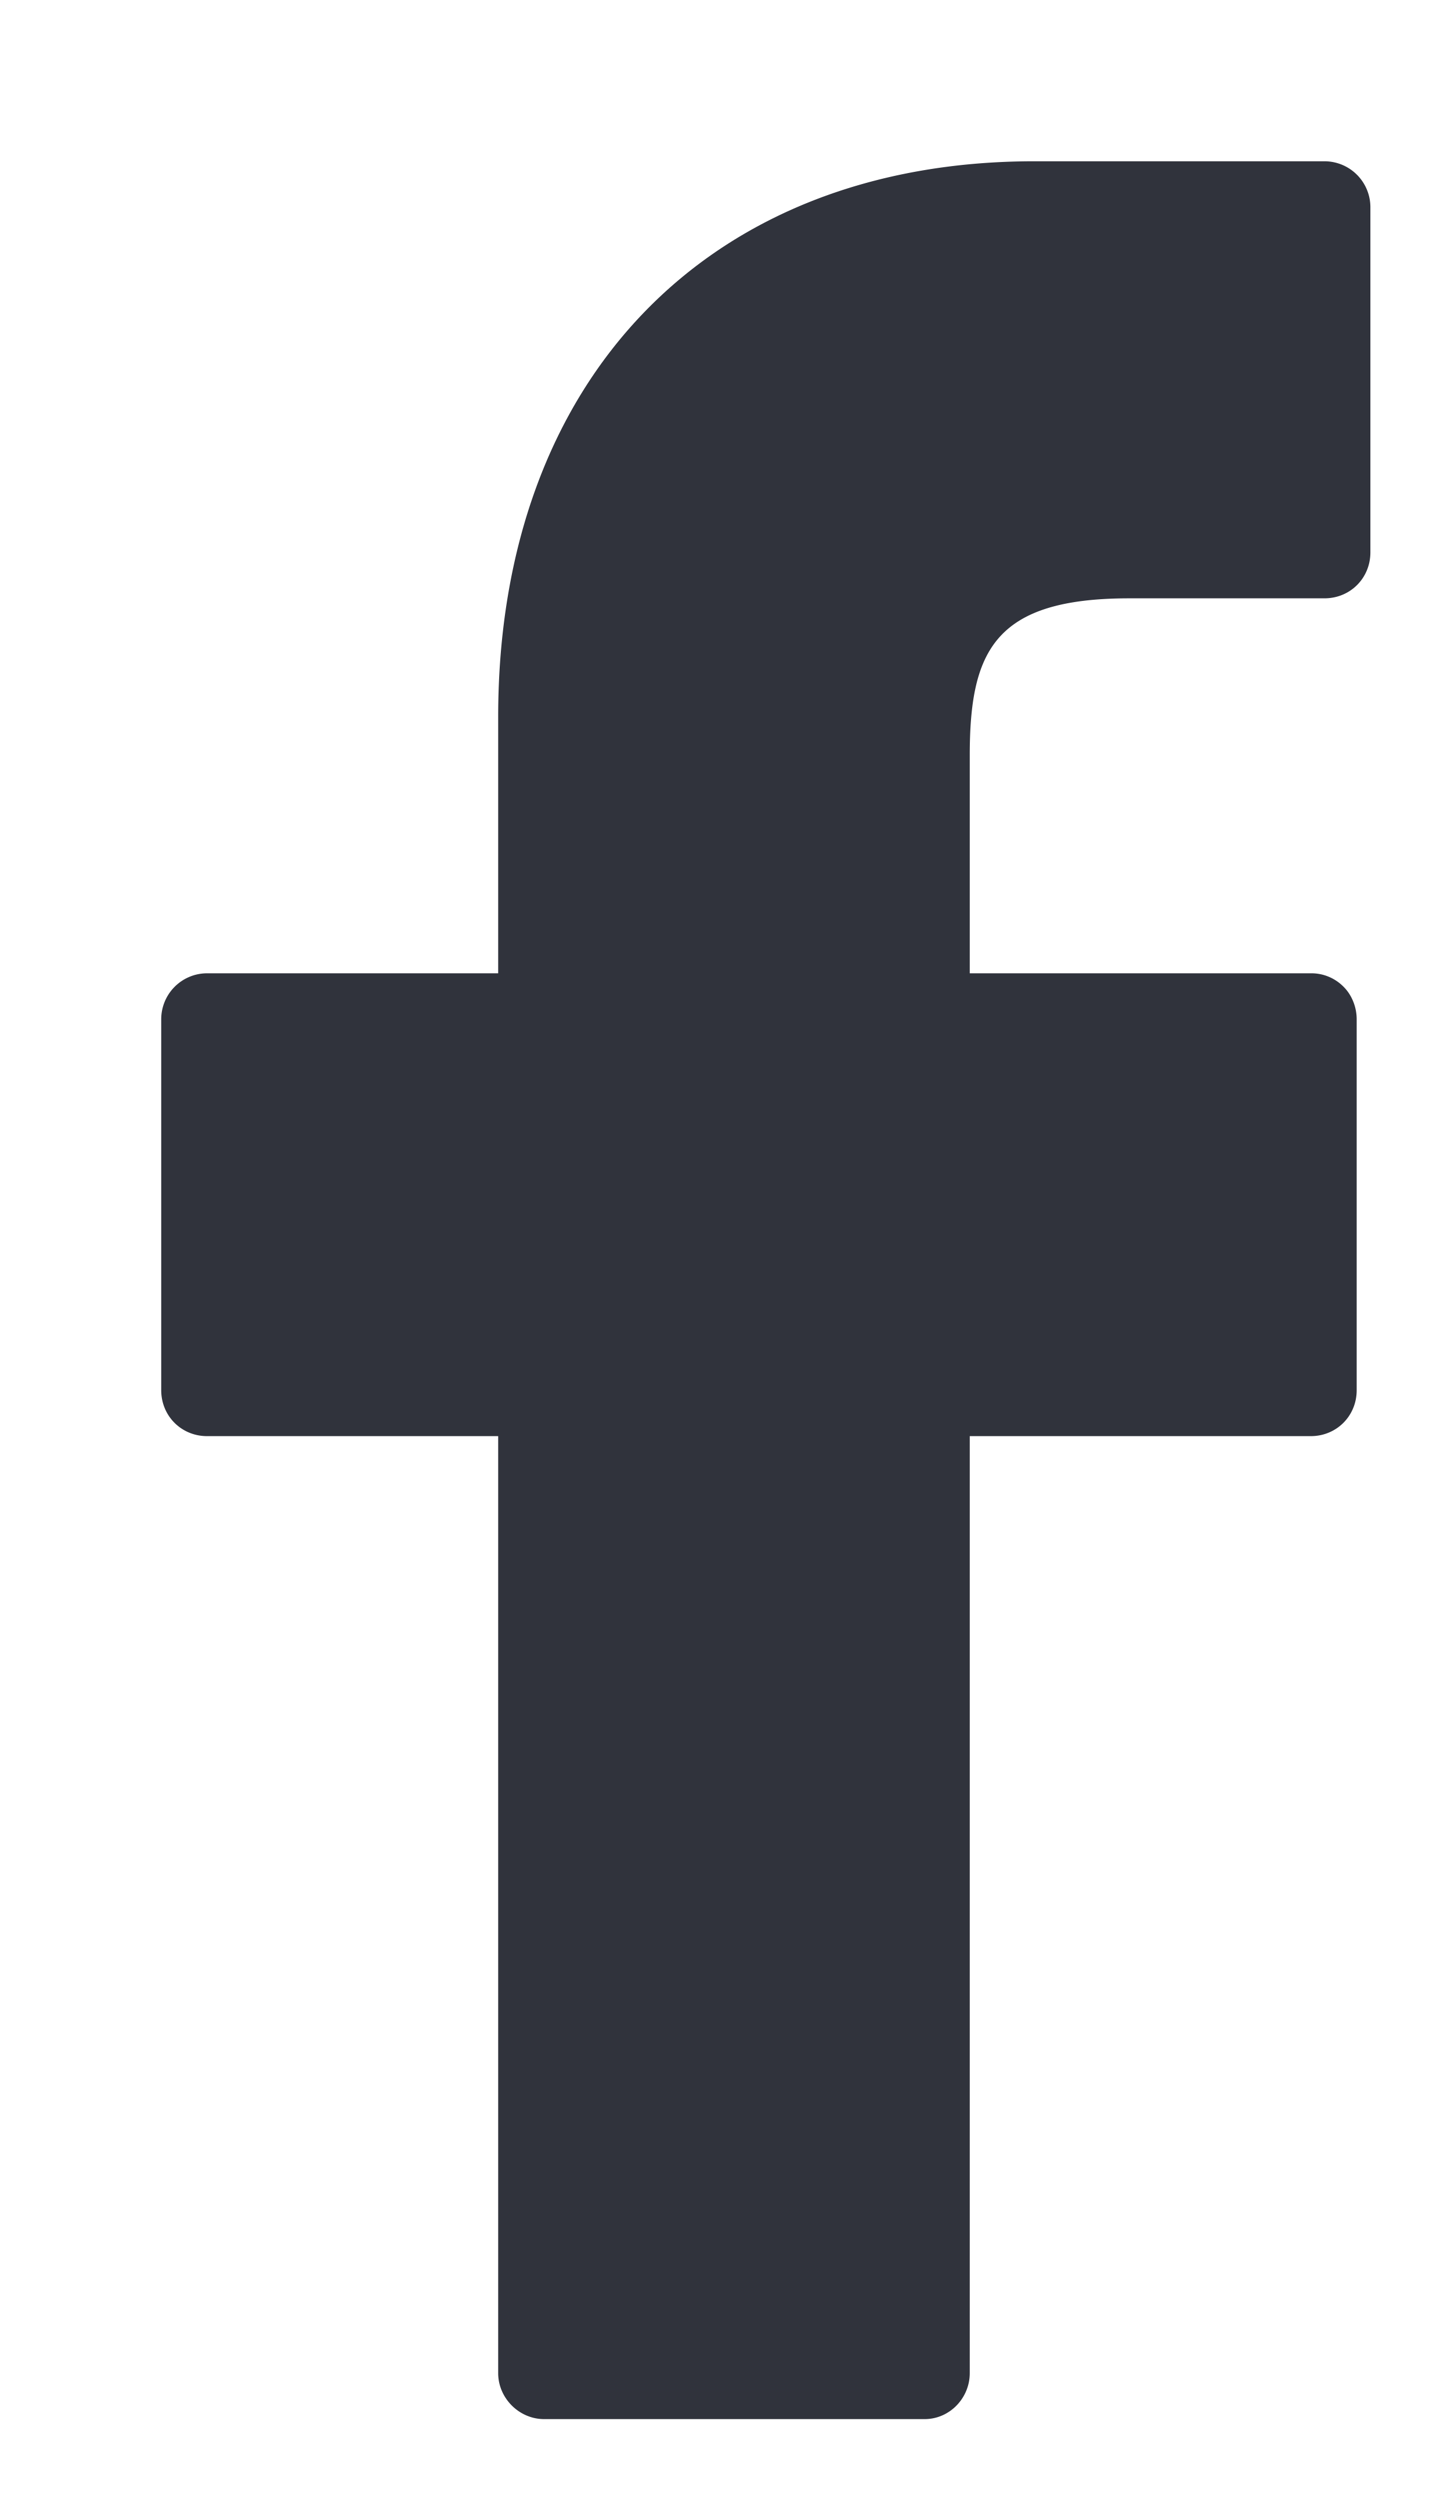 <svg xmlns="http://www.w3.org/2000/svg" xmlns:xlink="http://www.w3.org/1999/xlink" width="18" height="31" viewBox="0 0 18 31"><defs><path id="45dka" d="M825.43 3058h-3.6c-4.04 0-6.65 2.7-6.65 6.89v3.18h-3.61a.57.57 0 0 0-.57.57v4.6c0 .32.25.57.57.57h3.61v11.62c0 .31.26.57.57.57h4.72c.31 0 .56-.26.56-.57v-11.62h4.23c.32 0 .57-.25.57-.57v-4.6c0-.15-.06-.3-.16-.4a.56.56 0 0 0-.4-.17h-4.24v-2.7c0-1.3.31-1.95 1.98-1.95h2.42c.32 0 .57-.25.57-.57v-4.27a.57.57 0 0 0-.57-.58z"/></defs><g><g transform="translate(-809 -3056)"><use fill="#30333c" xlink:href="#45dka"/></g></g></svg>